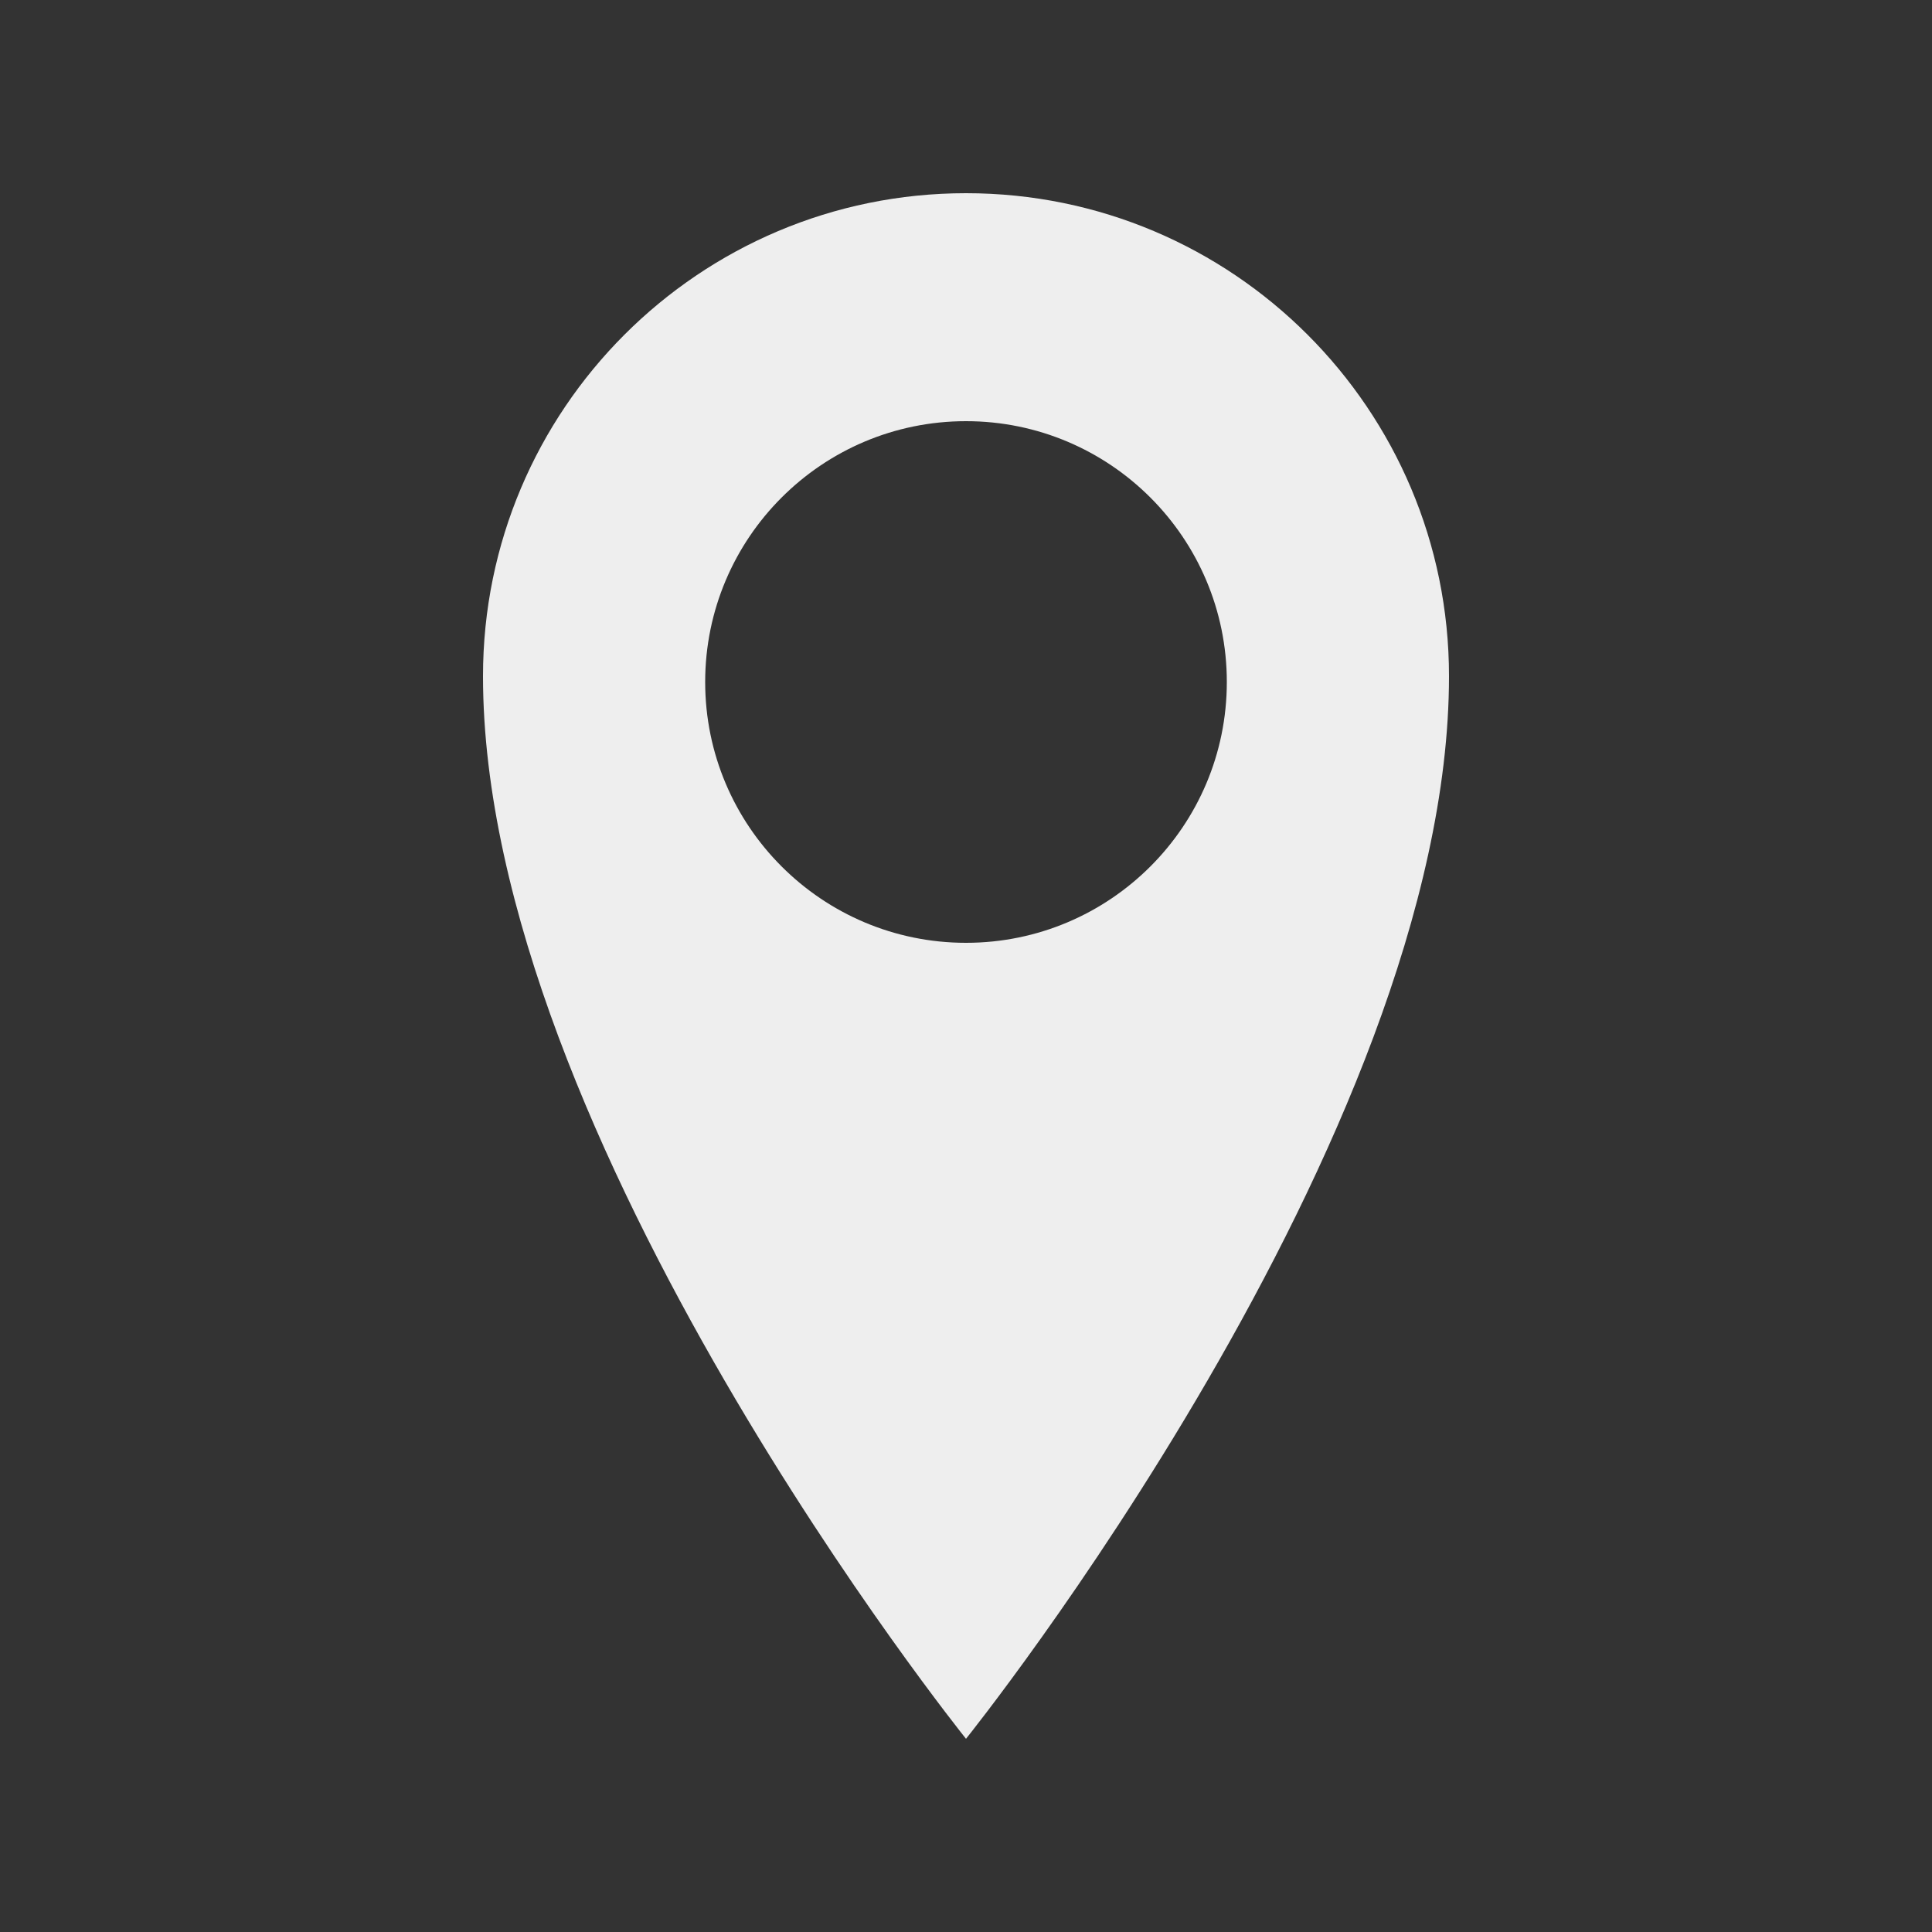 <?xml version="1.0" encoding="utf-8"?>
<!-- Generated by IcoMoon.io -->
<!DOCTYPE svg PUBLIC "-//W3C//DTD SVG 1.1//EN" "http://www.w3.org/Graphics/SVG/1.1/DTD/svg11.dtd">
<svg version="1.1" xmlns="http://www.w3.org/2000/svg" xmlns:xlink="http://www.w3.org/1999/xlink" width="512" height="512" viewBox="0 0 512 512">
<rect x="0" y="0" width="512" height="512" fill="#333333" stroke="none"/>
<g>
</g>
	<path d="M256 51.2c-70.707 0-128 57.319-128 128 0 122.214 128 281.6 128 281.6s128-159.386 128-281.6c0-70.681-57.293-128-128-128zM256 249.856c-38.169 0-69.12-30.951-69.12-69.12s30.951-69.12 69.12-69.12 69.12 30.951 69.12 69.12-30.95 69.12-69.12 69.12z" fill="#eeeeee" />
</svg>
